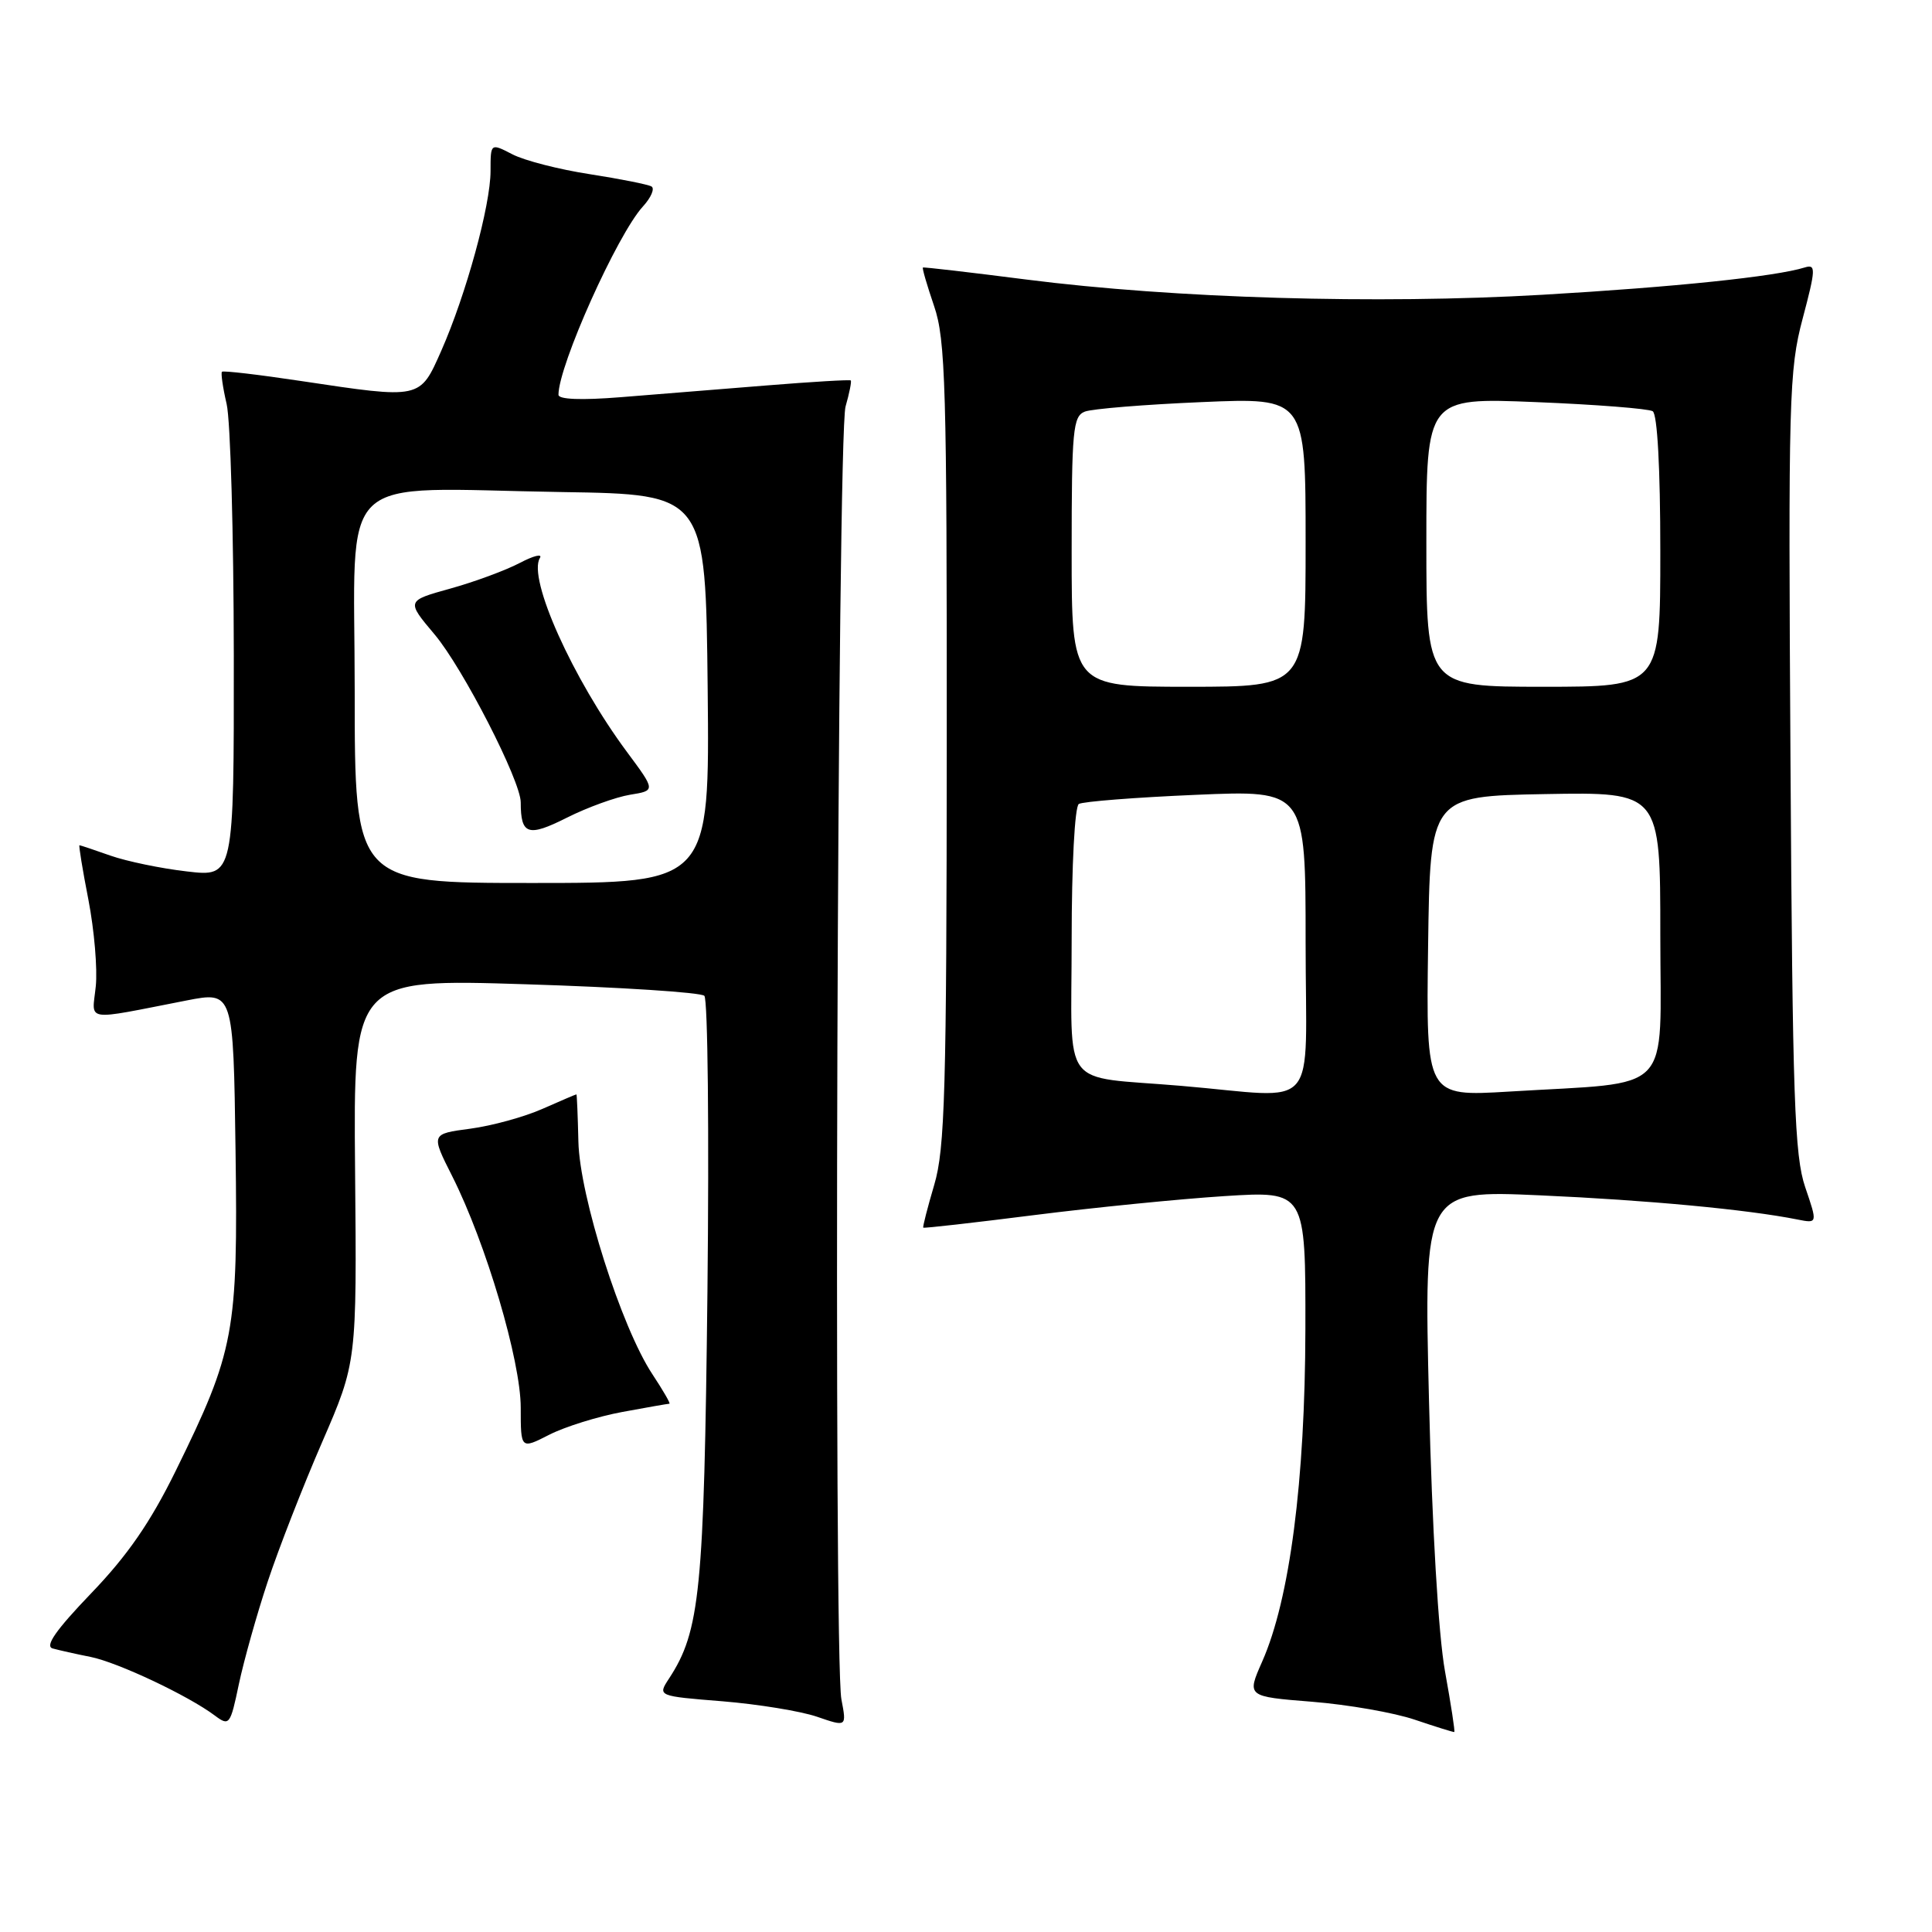 <?xml version="1.0" encoding="UTF-8" standalone="no"?>
<!DOCTYPE svg PUBLIC "-//W3C//DTD SVG 1.1//EN" "http://www.w3.org/Graphics/SVG/1.1/DTD/svg11.dtd" >
<svg xmlns="http://www.w3.org/2000/svg" xmlns:xlink="http://www.w3.org/1999/xlink" version="1.1" viewBox="0 0 256 256">
 <g >
 <path fill="currentColor"
d=" M 191.47 221.46 C 190.60 216.65 189.76 202.47 189.35 185.60 C 188.67 157.70 188.67 157.70 204.09 158.39 C 218.25 159.02 231.51 160.26 238.17 161.59 C 240.84 162.12 240.84 162.12 239.20 157.31 C 237.78 153.15 237.52 145.55 237.25 101.00 C 236.95 52.74 237.05 49.04 238.86 42.22 C 240.61 35.62 240.63 34.98 239.14 35.44 C 235.26 36.65 221.90 38.04 204.35 39.06 C 182.47 40.33 155.57 39.54 136.00 37.04 C 128.57 36.09 122.40 35.37 122.29 35.45 C 122.17 35.53 122.84 37.82 123.77 40.55 C 125.29 44.97 125.47 51.22 125.45 98.50 C 125.43 144.53 125.21 152.22 123.79 157.00 C 122.90 160.02 122.24 162.58 122.34 162.67 C 122.43 162.77 129.03 162.02 137.01 161.01 C 144.98 160.00 156.34 158.87 162.25 158.49 C 173.00 157.81 173.00 157.81 172.97 176.15 C 172.93 196.27 170.90 211.92 167.24 220.18 C 165.20 224.80 165.20 224.80 173.85 225.49 C 178.61 225.87 184.75 226.94 187.50 227.88 C 190.25 228.81 192.59 229.54 192.70 229.50 C 192.82 229.46 192.26 225.84 191.47 221.46 Z  M 35.47 209.58 C 36.91 205.23 40.16 196.90 42.69 191.08 C 47.28 180.50 47.28 180.50 47.05 155.10 C 46.82 129.70 46.82 129.70 69.66 130.42 C 82.22 130.81 92.87 131.50 93.33 131.95 C 93.79 132.40 93.97 150.03 93.74 171.13 C 93.29 210.89 92.77 216.12 88.64 222.43 C 87.13 224.74 87.13 224.74 95.74 225.43 C 100.48 225.82 106.12 226.74 108.27 227.48 C 112.19 228.83 112.19 228.83 111.49 225.17 C 110.43 219.67 110.95 57.65 112.04 53.87 C 112.55 52.09 112.86 50.53 112.73 50.41 C 112.60 50.29 107.55 50.59 101.50 51.08 C 95.45 51.57 86.79 52.26 82.25 52.63 C 77.01 53.05 74.00 52.93 74.00 52.31 C 74.00 48.44 81.80 31.06 85.19 27.36 C 86.27 26.18 86.78 24.99 86.33 24.71 C 85.87 24.44 82.19 23.71 78.15 23.08 C 74.11 22.46 69.50 21.28 67.90 20.45 C 65.00 18.95 65.00 18.95 65.00 22.66 C 65.00 27.21 61.75 39.05 58.47 46.48 C 55.61 52.93 55.85 52.88 39.85 50.48 C 34.27 49.64 29.58 49.09 29.41 49.26 C 29.25 49.42 29.52 51.34 30.03 53.53 C 30.54 55.71 30.96 70.71 30.98 86.85 C 31.00 116.20 31.00 116.20 24.77 115.47 C 21.35 115.08 16.79 114.13 14.65 113.38 C 12.50 112.62 10.65 112.00 10.53 112.00 C 10.41 112.00 10.94 115.26 11.72 119.25 C 12.49 123.24 12.93 128.39 12.69 130.70 C 12.20 135.46 10.91 135.26 24.71 132.57 C 30.92 131.36 30.92 131.36 31.21 152.43 C 31.54 176.58 31.09 179.00 23.29 194.88 C 19.93 201.72 16.89 206.12 12.07 211.13 C 7.39 216.01 5.91 218.13 6.98 218.43 C 7.82 218.66 10.07 219.17 12.00 219.55 C 15.60 220.27 24.97 224.69 28.48 227.33 C 30.38 228.75 30.52 228.57 31.65 223.16 C 32.31 220.05 34.02 213.94 35.47 209.58 Z  M 82.47 187.09 C 85.71 186.49 88.52 186.00 88.70 186.00 C 88.88 186.00 87.87 184.25 86.45 182.10 C 82.33 175.88 76.80 158.48 76.64 151.26 C 76.56 147.82 76.44 145.01 76.38 145.01 C 76.31 145.00 74.28 145.87 71.88 146.93 C 69.47 148.00 65.16 149.18 62.30 149.56 C 57.09 150.25 57.09 150.25 59.93 155.87 C 64.40 164.75 69.00 180.31 69.00 186.53 C 69.00 192.04 69.00 192.04 72.78 190.11 C 74.86 189.05 79.22 187.69 82.47 187.09 Z  M 156.50 143.88 C 140.28 142.50 142.00 144.79 142.00 124.54 C 142.00 114.63 142.41 106.87 142.95 106.53 C 143.47 106.21 150.45 105.66 158.45 105.32 C 173.00 104.69 173.00 104.69 173.00 124.84 C 173.00 147.95 175.16 145.46 156.50 143.88 Z  M 189.23 125.40 C 189.50 105.50 189.50 105.50 204.75 105.22 C 220.00 104.95 220.00 104.95 220.00 123.84 C 220.00 145.42 222.05 143.29 199.96 144.64 C 188.96 145.30 188.96 145.30 189.23 125.40 Z  M 142.00 73.11 C 142.00 56.99 142.17 55.15 143.75 54.54 C 144.71 54.17 151.69 53.60 159.25 53.28 C 173.00 52.69 173.00 52.69 173.00 71.85 C 173.00 91.00 173.00 91.00 157.50 91.00 C 142.00 91.00 142.00 91.00 142.00 73.11 Z  M 189.00 71.85 C 189.00 52.69 189.00 52.69 203.49 53.28 C 211.46 53.60 218.43 54.15 218.99 54.49 C 219.61 54.88 220.00 62.05 220.00 73.06 C 220.00 91.00 220.00 91.00 204.50 91.00 C 189.00 91.00 189.00 91.00 189.00 71.85 Z  M 47.00 91.56 C 47.00 61.83 43.99 64.72 74.50 65.20 C 93.50 65.50 93.50 65.50 93.77 91.25 C 94.03 117.00 94.03 117.00 70.52 117.00 C 47.00 117.00 47.00 117.00 47.00 91.56 Z  M 83.47 105.31 C 86.88 104.76 86.88 104.76 83.07 99.63 C 75.89 89.95 69.89 76.60 71.54 73.94 C 71.91 73.33 70.71 73.63 68.86 74.60 C 67.01 75.57 62.88 77.10 59.67 77.99 C 53.83 79.61 53.83 79.61 57.58 84.06 C 61.33 88.51 69.00 103.46 69.00 106.32 C 69.00 110.62 69.96 110.94 75.11 108.35 C 77.83 106.98 81.60 105.62 83.47 105.31 Z "/>
</g>
</svg>